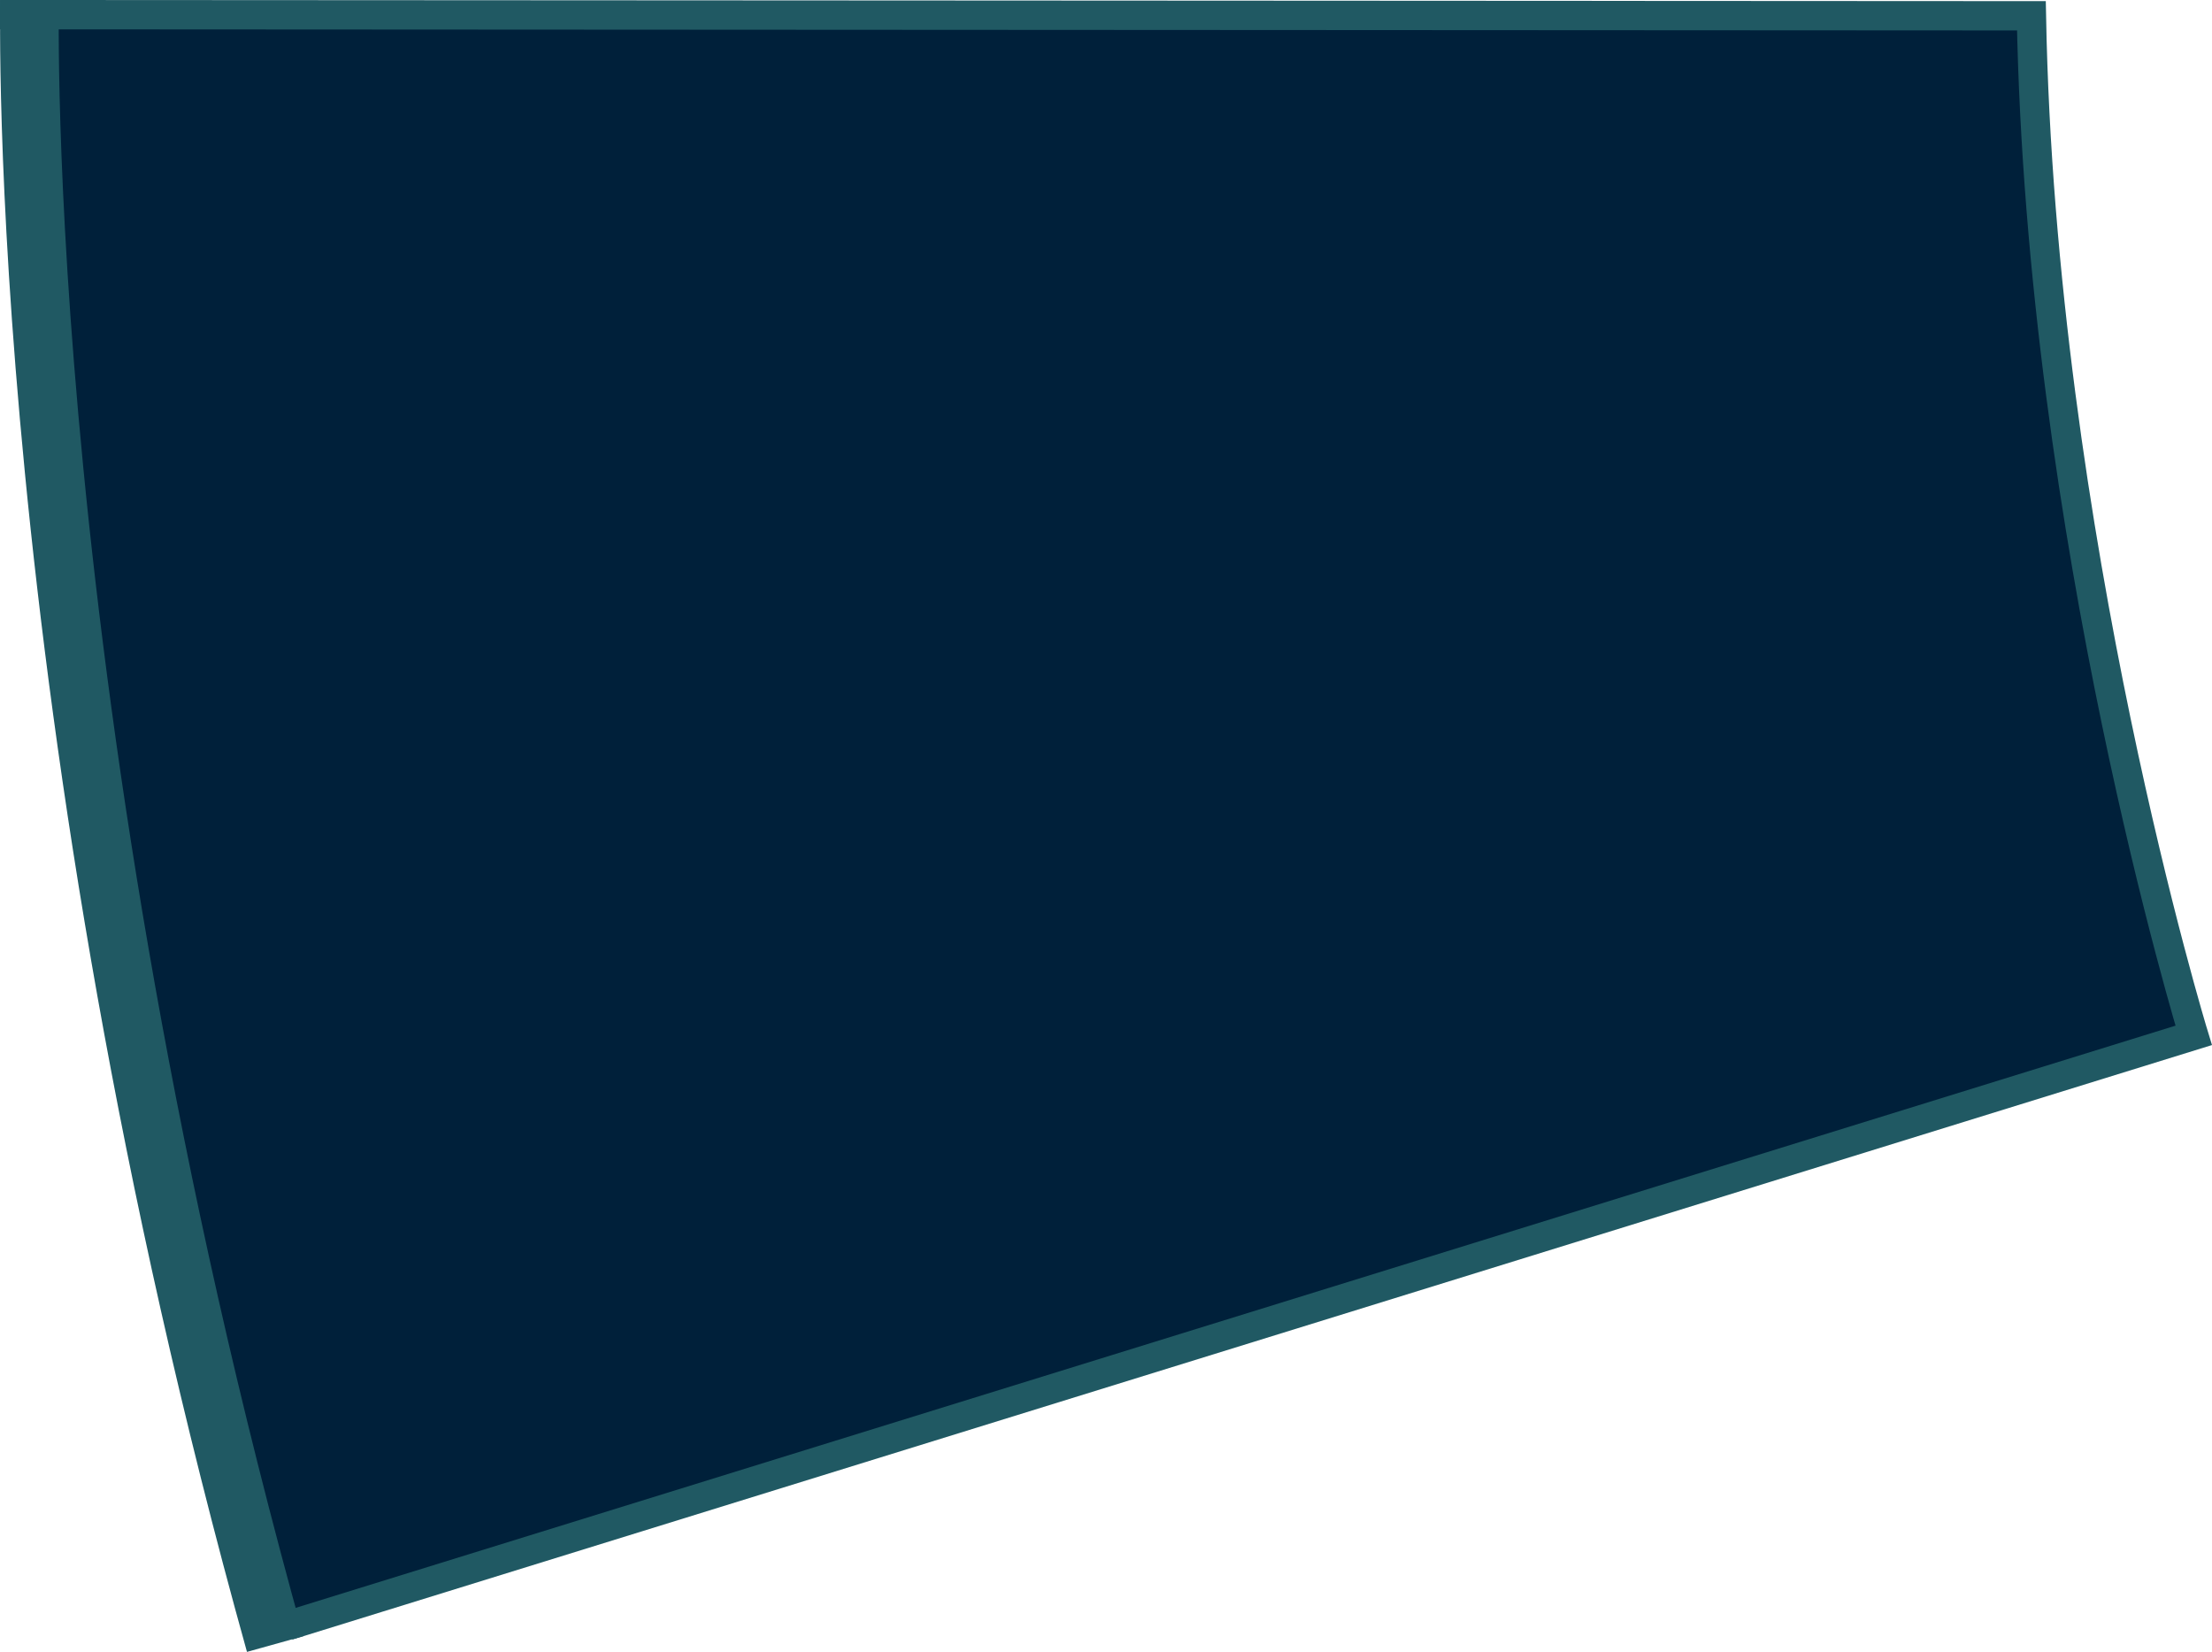 <?xml version="1.0" encoding="iso-8859-1"?>
<!-- Generator: Adobe Illustrator 19.0.0, SVG Export Plug-In . SVG Version: 6.00 Build 0)  -->
<svg version="1.1" xmlns="http://www.w3.org/2000/svg" xmlns:xlink="http://www.w3.org/1999/xlink" x="0px" y="0px"
	 viewBox="0 0 113.189 84.523" style="enable-background:new 0 0 113.189 84.523;" xml:space="preserve">
<g id="_x33_1">
	<g>
		<polygon style="fill:#00203A;" points="14.742,83.177 112.253,52.978 108.032,35.655 104.631,12.851 103.948,0.808 1,0.75 
			3.815,32.974 8.19,59.725 13.111,80.566 		"/>
		<path style="fill:none;stroke:#205963;stroke-width:3;stroke-miterlimit:10;" d="M1.515,0.062c0,0-0.85,35.951,12.568,84.059"/>
		<path style="fill:none;stroke:#205963;stroke-width:1.5;stroke-miterlimit:10;" d="M14.742,83.177l97.511-30.199
			c0,0-7.813-25.503-8.305-52.17L0,0.75"/>
	</g>
</g>
<g id="Layer_1">
</g>
</svg>
